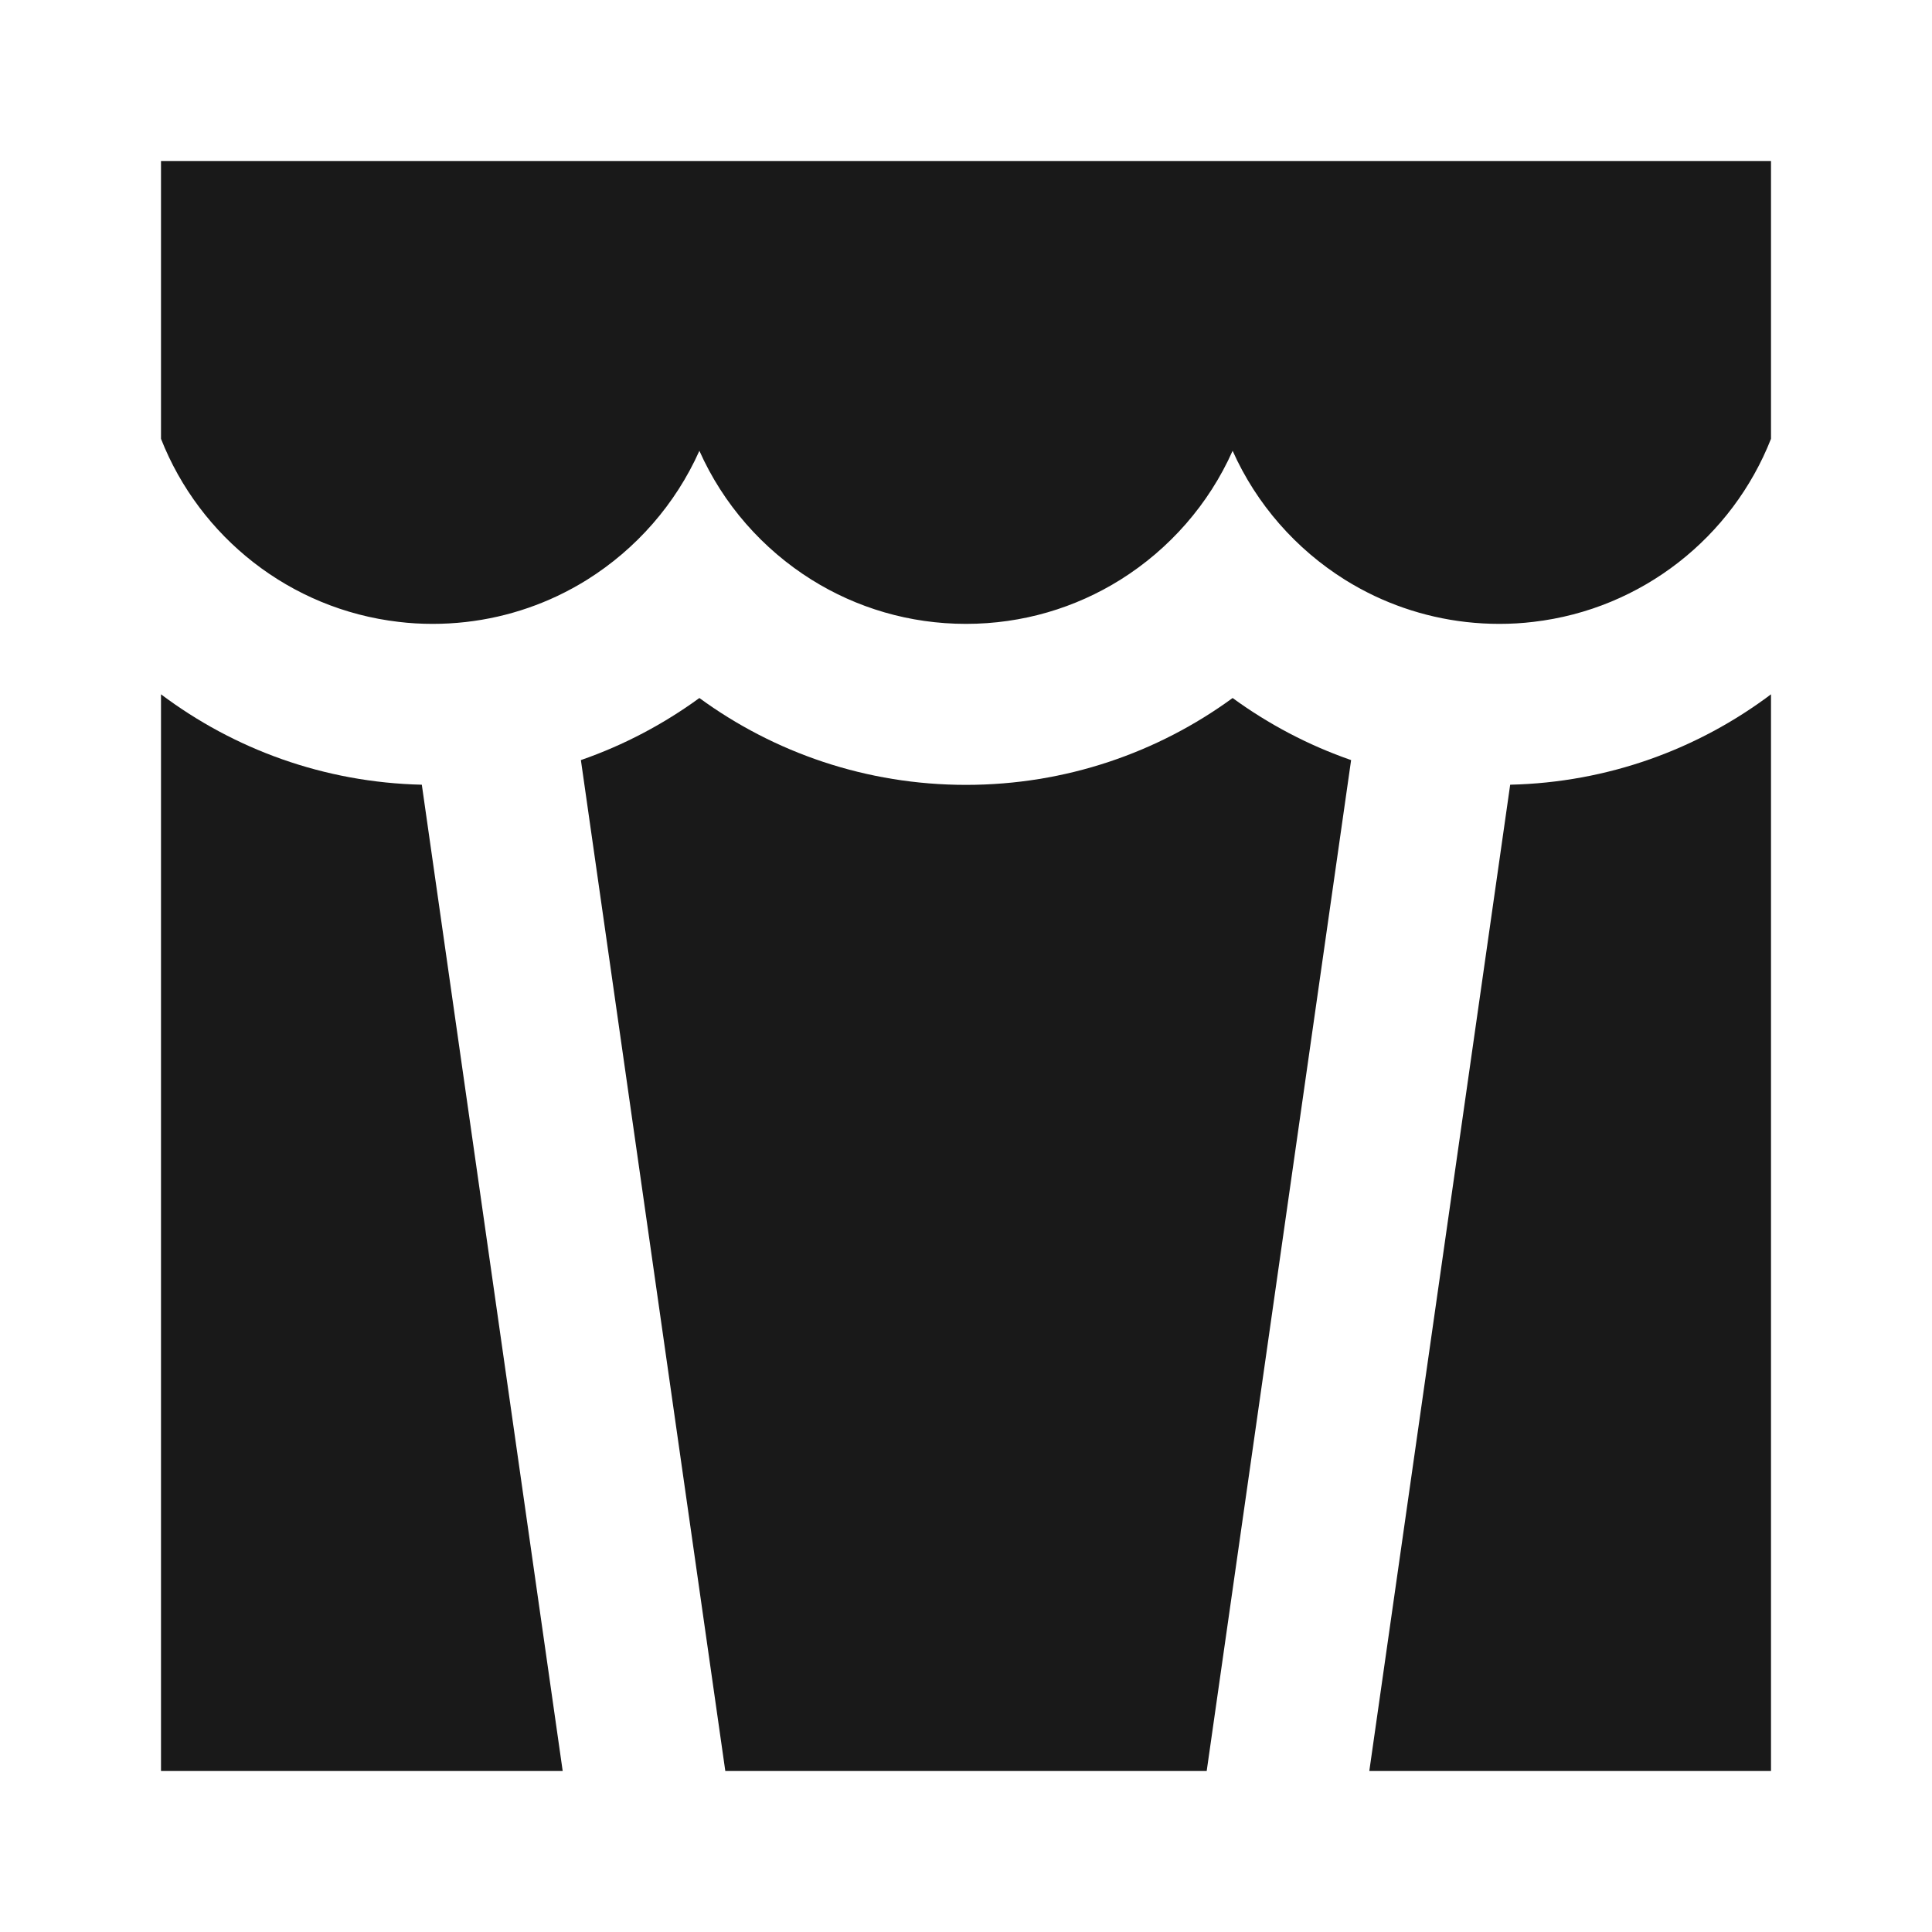 <svg width="24" height="24" viewBox="0 0 24 24" fill="none" xmlns="http://www.w3.org/2000/svg">
<path d="M2 22V8.625C2.906 9.306 4.024 9.72 5.24 9.748L6.99 22H2Z" fill="black" fill-opacity="0.9" style="fill:black;fill-opacity:0.9;"/>
<path d="M6.925 7.403C6.455 7.625 5.93 7.75 5.375 7.75C5.231 7.75 5.09 7.742 4.951 7.725C3.602 7.568 2.48 6.671 2 5.451V2H22V5.451C21.52 6.671 20.398 7.568 19.049 7.725C18.91 7.742 18.769 7.75 18.625 7.75C18.07 7.75 17.545 7.625 17.075 7.403C16.949 7.343 16.826 7.276 16.709 7.203C16.098 6.821 15.608 6.263 15.312 5.6C15.017 6.263 14.527 6.821 13.916 7.203C13.36 7.55 12.704 7.75 12 7.75C11.296 7.75 10.64 7.55 10.084 7.203C9.473 6.821 8.983 6.263 8.688 5.6C8.392 6.263 7.902 6.821 7.291 7.203C7.174 7.276 7.051 7.343 6.925 7.403Z" fill="black" fill-opacity="0.9" style="fill:black;fill-opacity:0.9;"/>
<path d="M7.216 9.442C7.747 9.258 8.242 8.996 8.688 8.671C9.616 9.349 10.761 9.75 12 9.75C13.239 9.75 14.384 9.349 15.312 8.671C15.758 8.996 16.253 9.258 16.784 9.442L14.99 22H9.01L7.216 9.442Z" fill="black" fill-opacity="0.9" style="fill:black;fill-opacity:0.9;"/>
<path d="M17.01 22L18.76 9.748C19.976 9.72 21.094 9.306 22 8.625V22H17.01Z" fill="black" fill-opacity="0.9" style="fill:black;fill-opacity:0.9;"/>
</svg>
